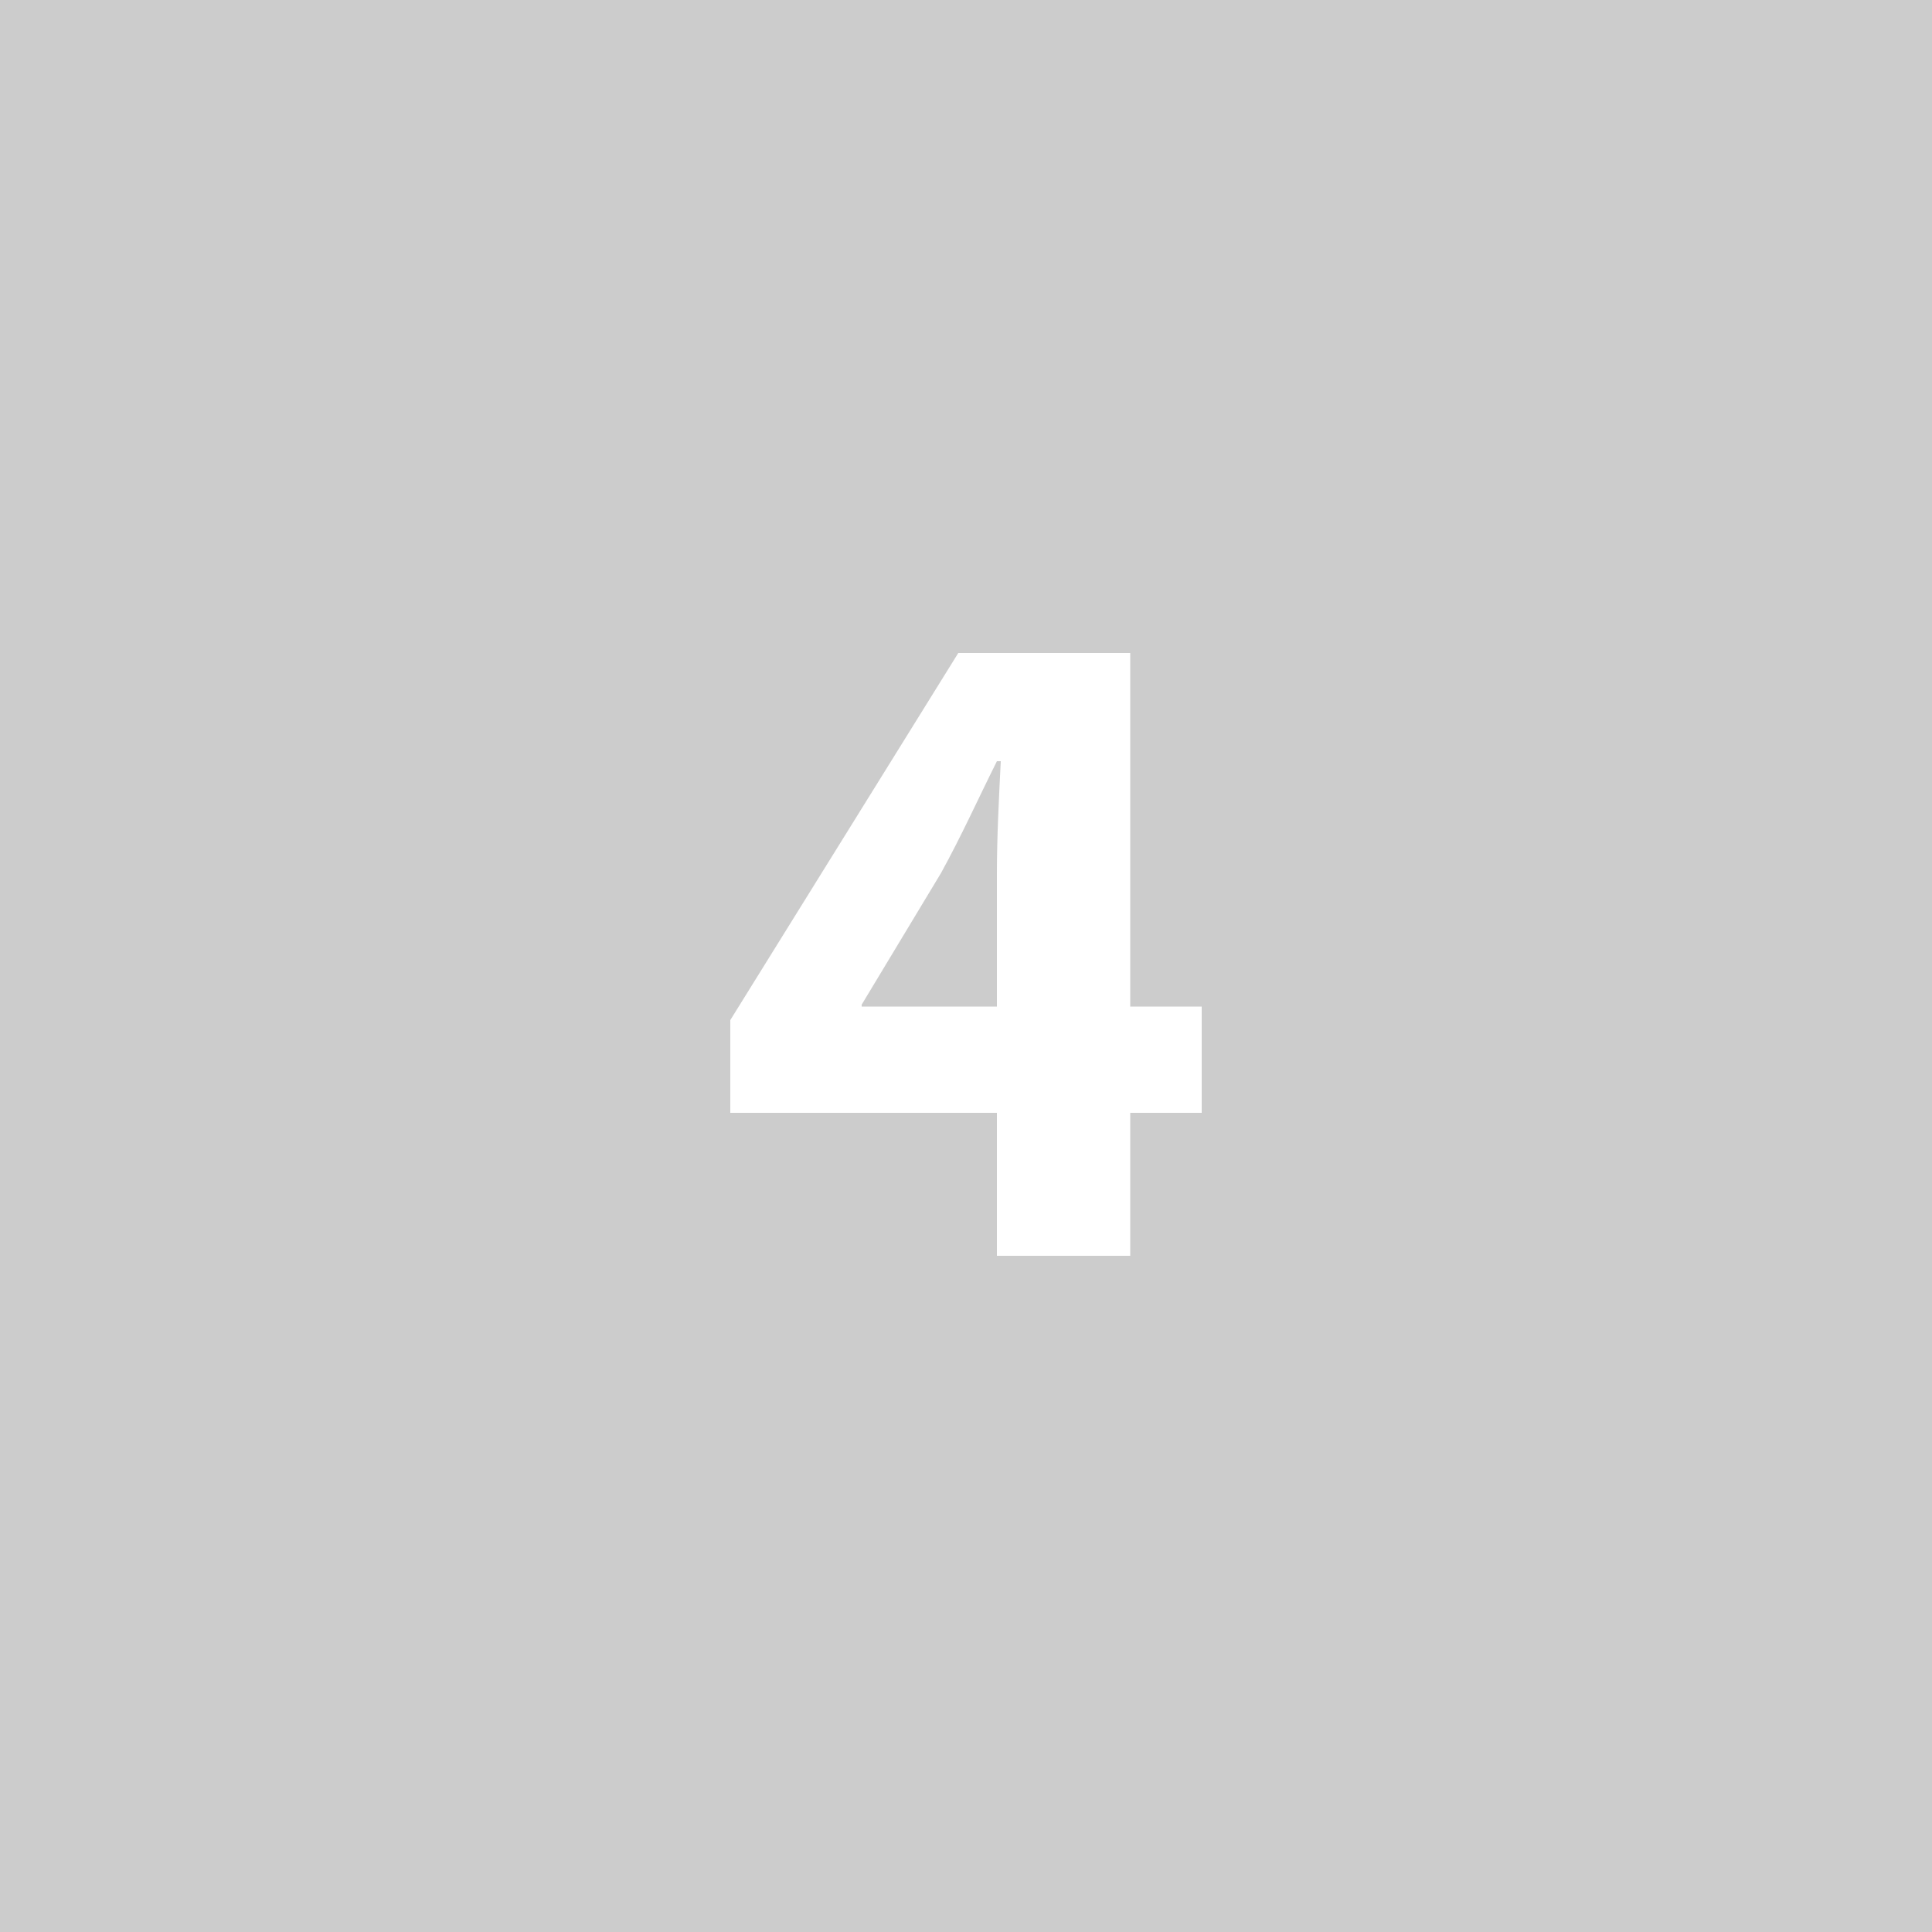 <?xml version="1.0" encoding="utf-8"?>
<!-- Generator: Adobe Illustrator 17.1.0, SVG Export Plug-In . SVG Version: 6.00 Build 0)  -->
<!DOCTYPE svg PUBLIC "-//W3C//DTD SVG 1.1//EN" "http://www.w3.org/Graphics/SVG/1.1/DTD/svg11.dtd">
<svg version="1.1" id="Layer_1" xmlns="http://www.w3.org/2000/svg" xmlns:xlink="http://www.w3.org/1999/xlink" x="0px" y="0px"
	 viewBox="0 0 100 100" enable-background="new 0 0 100 100" xml:space="preserve">
<rect fill="#CCCCCC" width="100" height="100"/>
<g>
	<path fill="#FFFFFF" d="M51.6,65v-7.4H37.8v-4.8l11.8-19h8.9v18.3h3.7v5.5h-3.7V65H51.6z M51.6,52.1v-6.9c0-1.9,0.1-3.8,0.2-5.8
		h-0.2c-1,2-1.8,3.8-2.9,5.8L44.6,52v0.1H51.6z"/>
</g>
</svg>
